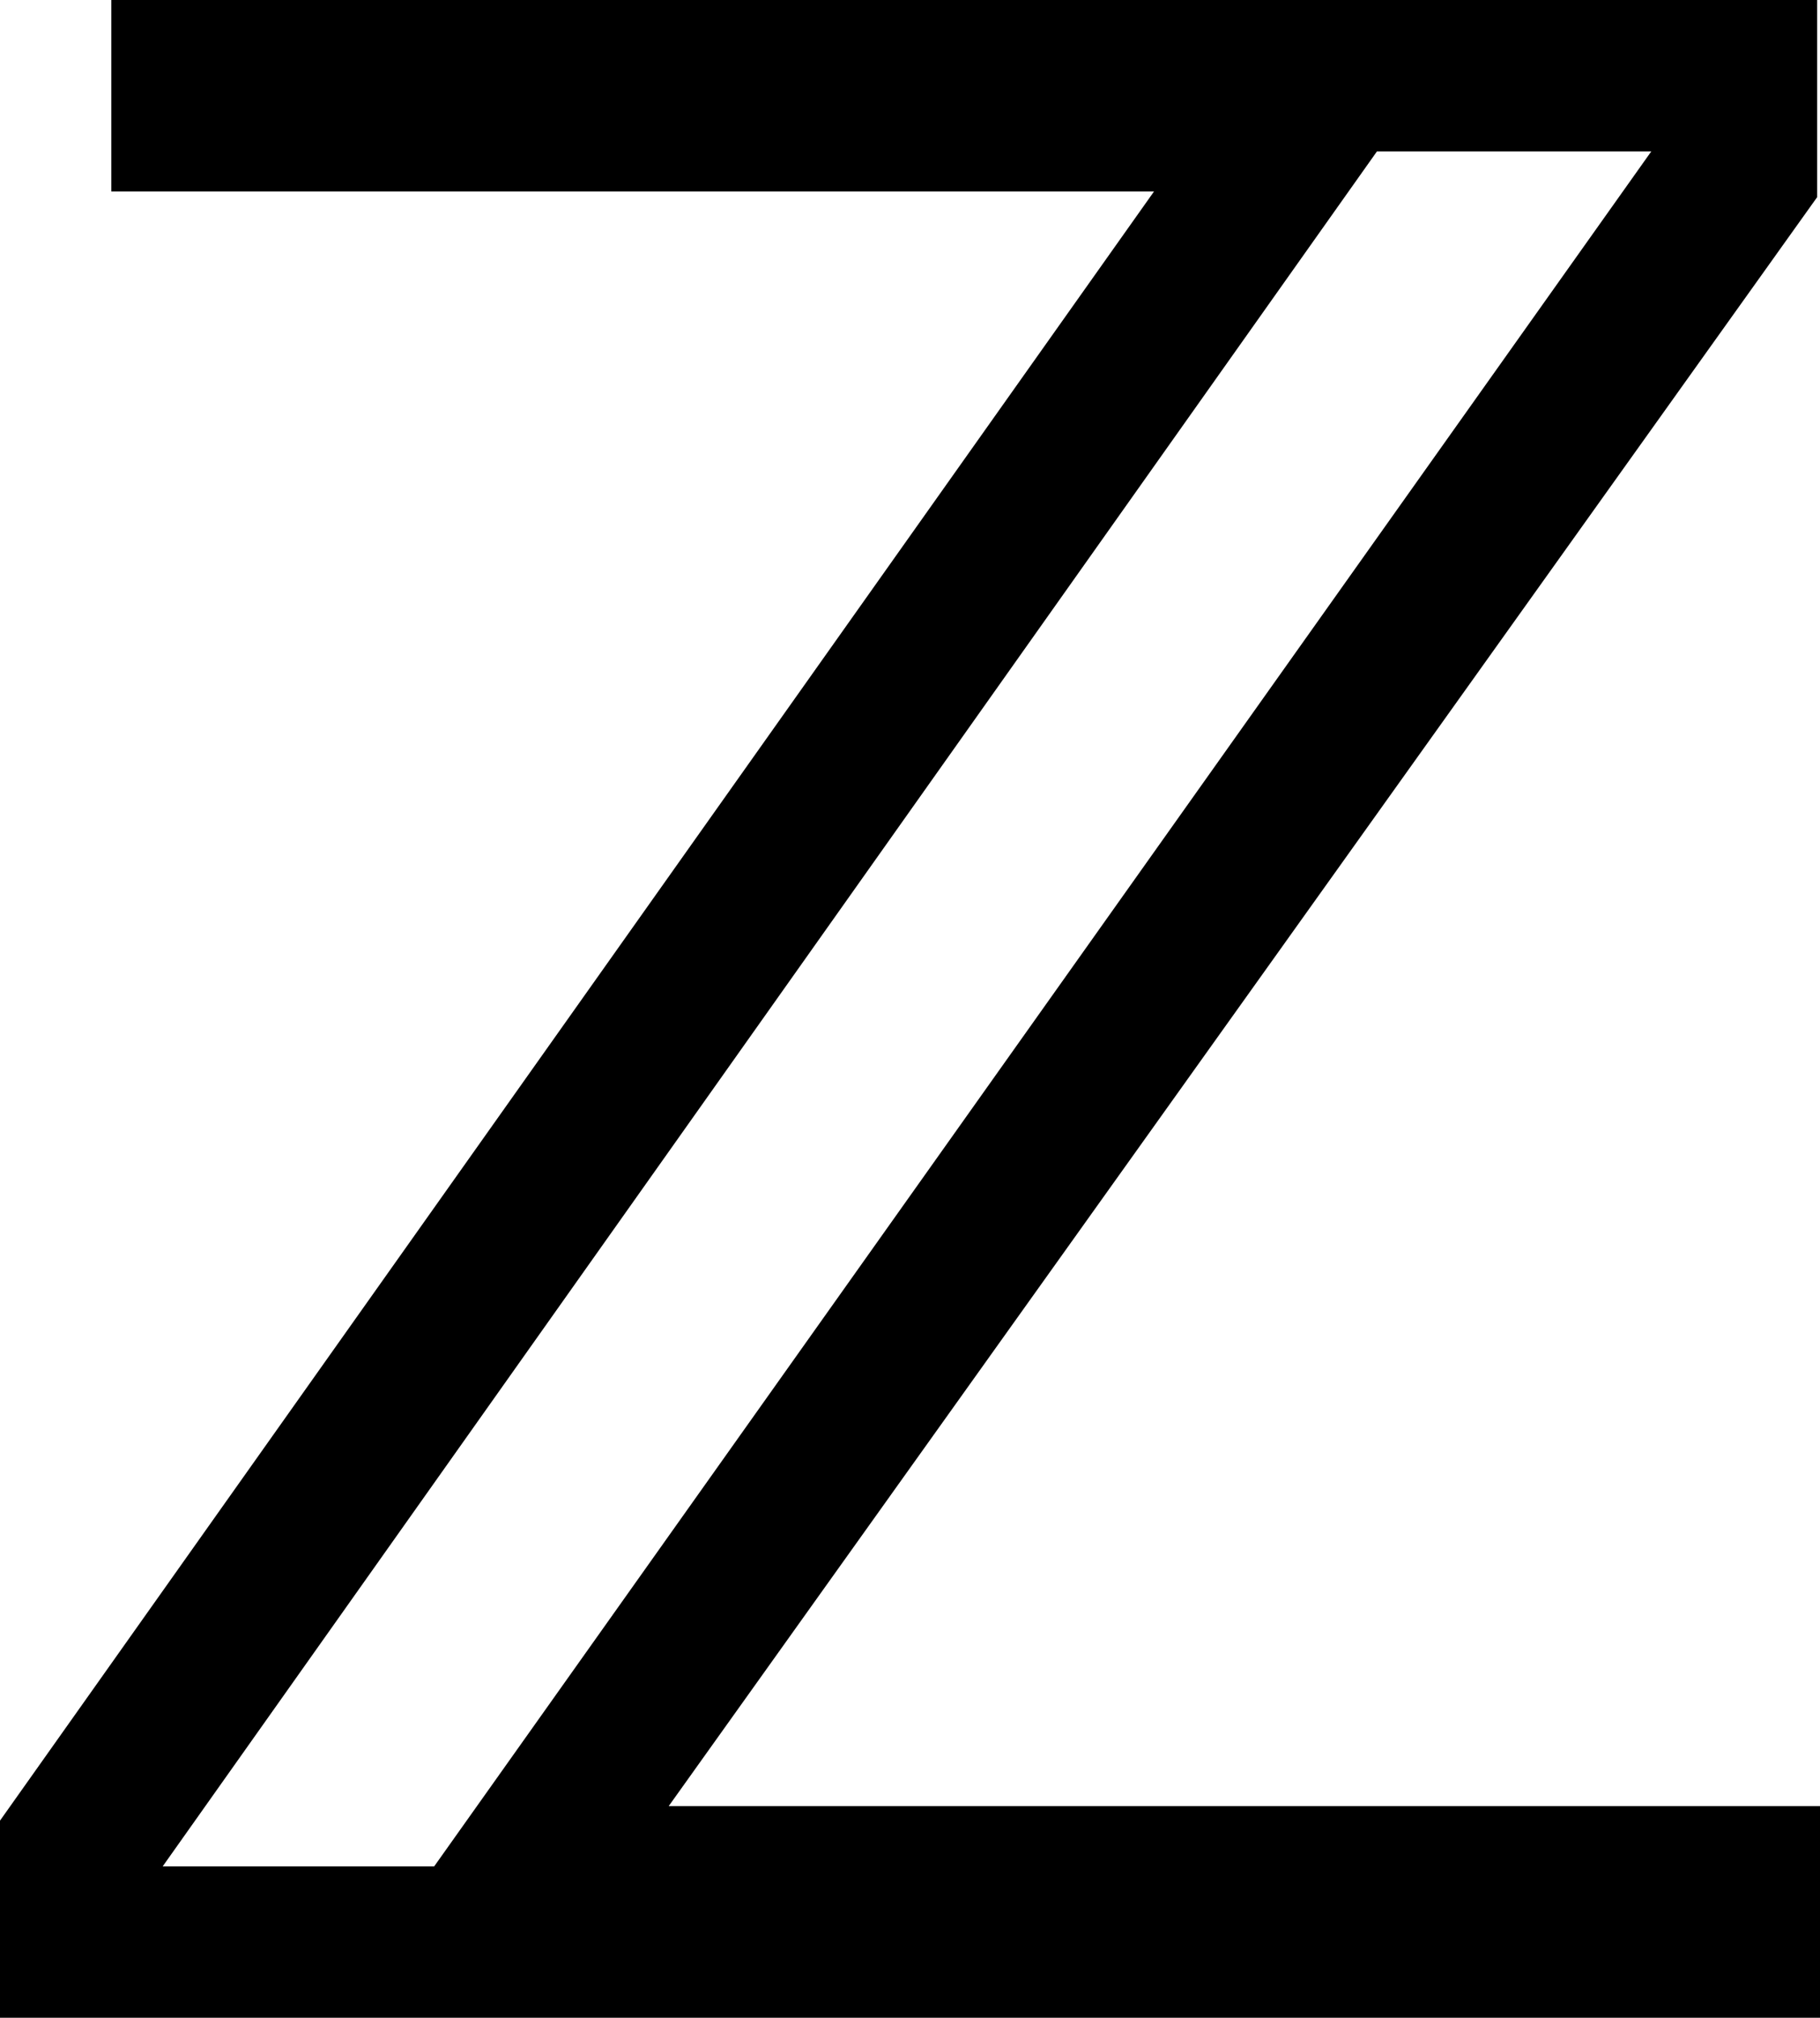 <?xml version="1.0" encoding="UTF-8"?>
<svg id="Calque_1" data-name="Calque 1" class="fill-foreground" xmlns="http://www.w3.org/2000/svg" viewBox="0 0 51.35 56.91">
  <defs>
    <style>
      .cls-1 {
        stroke-width: 0px;
      }
    </style>
  </defs>
  <path class="cls-1 fill-foreground" d="M18.86,50.95L51.27,5.56V0H3.14v5.4h29.42L0,51.35v5.56h51.35v-5.97H18.86ZM4.59,52.64L38.85,4.27h7.74L12.25,52.64h-7.66Z"/>
</svg>